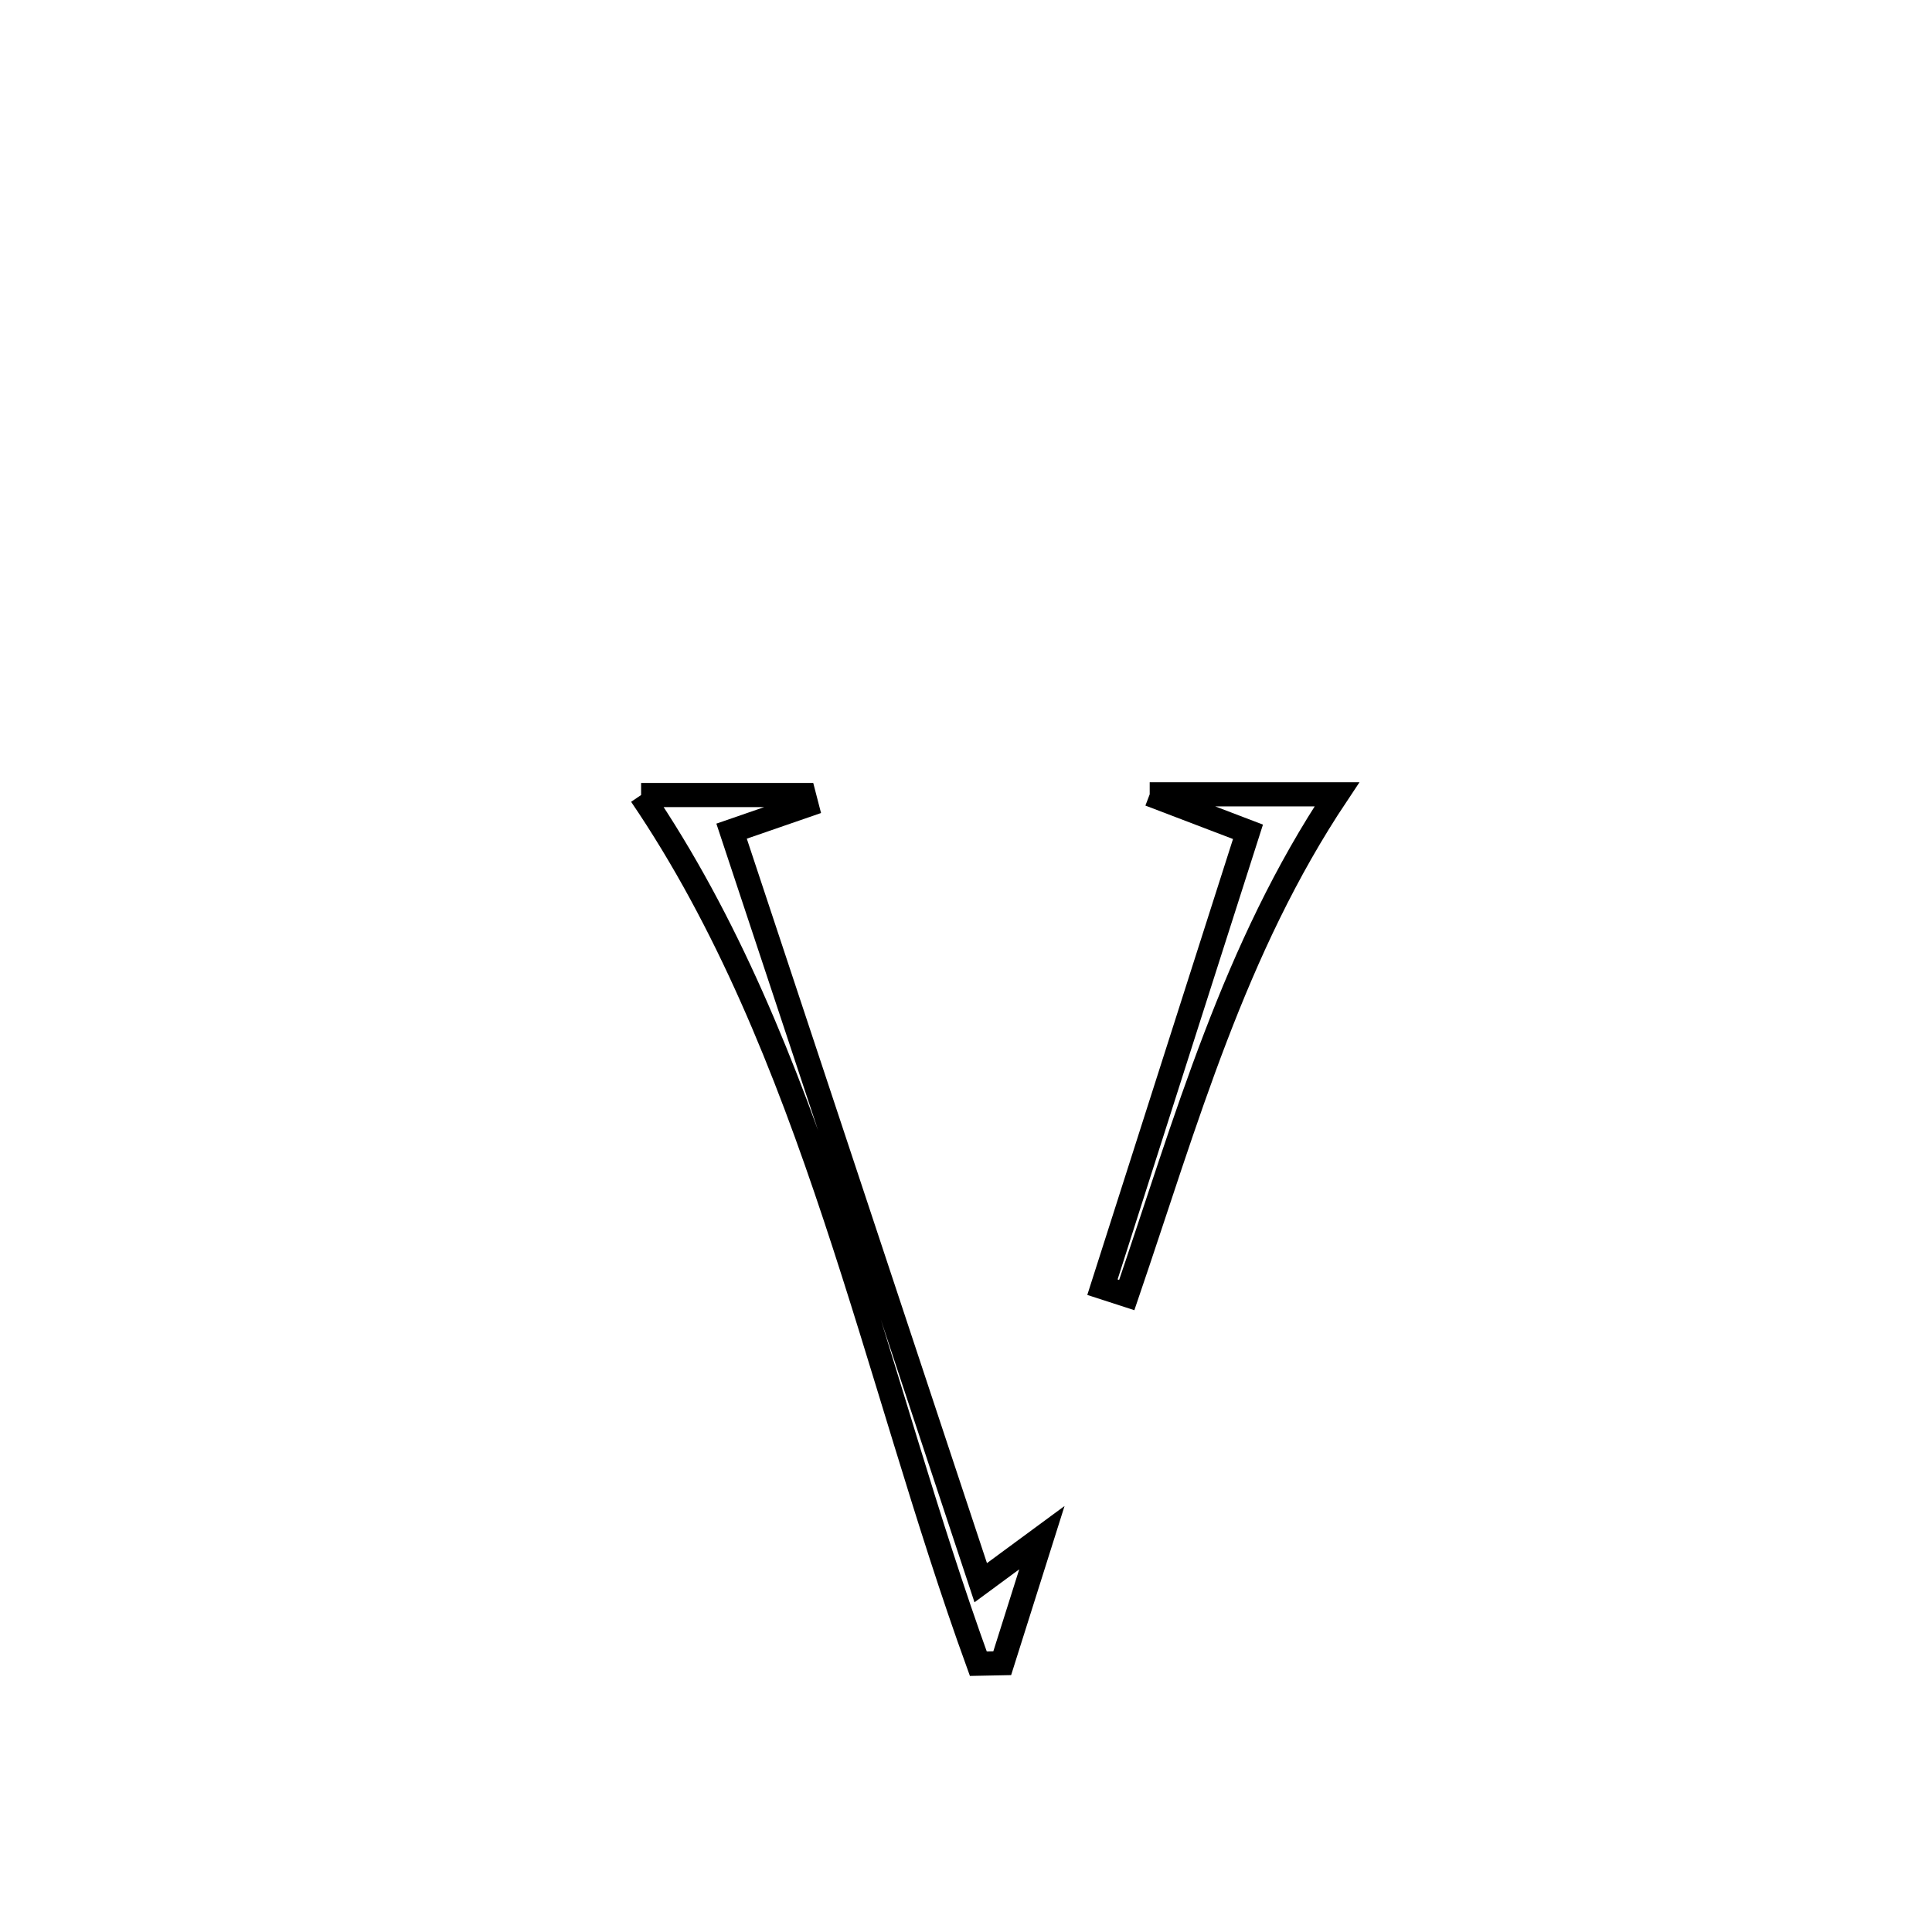 <svg xmlns="http://www.w3.org/2000/svg" viewBox="0.0 0.0 24.0 24.0" height="200px" width="200px"><path fill="none" stroke="black" stroke-width=".3" stroke-opacity="1.0"  filling="0" d="M14.282 9.867 L14.282 9.867 C15.057 9.867 15.832 9.867 16.608 9.867 L16.608 9.867 C15.326 11.789 14.74 13.911 13.997 16.088 L13.997 16.088 C13.897 16.056 13.796 16.023 13.695 15.99 L13.695 15.99 C14.298 14.104 14.901 12.219 15.503 10.333 L15.503 10.333 C15.096 10.177 14.689 10.022 14.282 9.867 L14.282 9.867"></path>
<path fill="none" stroke="black" stroke-width=".3" stroke-opacity="1.0"  filling="0" d="M7.964 9.876 L7.964 9.876 C8.638 9.876 9.312 9.876 9.986 9.876 L9.986 9.876 C9.997 9.919 10.008 9.961 10.019 10.003 L10.019 10.003 C9.708 10.11 9.398 10.218 9.088 10.325 L9.088 10.325 C9.604 11.881 10.12 13.437 10.636 14.993 C11.152 16.549 11.667 18.105 12.183 19.661 L12.183 19.661 C12.437 19.474 12.69 19.287 12.943 19.101 L12.943 19.101 C12.779 19.621 12.614 20.141 12.45 20.661 L12.45 20.661 C12.351 20.663 12.252 20.665 12.153 20.667 L12.153 20.667 C11.505 18.882 10.993 16.971 10.375 15.113 C9.757 13.254 9.034 11.449 7.964 9.876 L7.964 9.876"></path></svg>